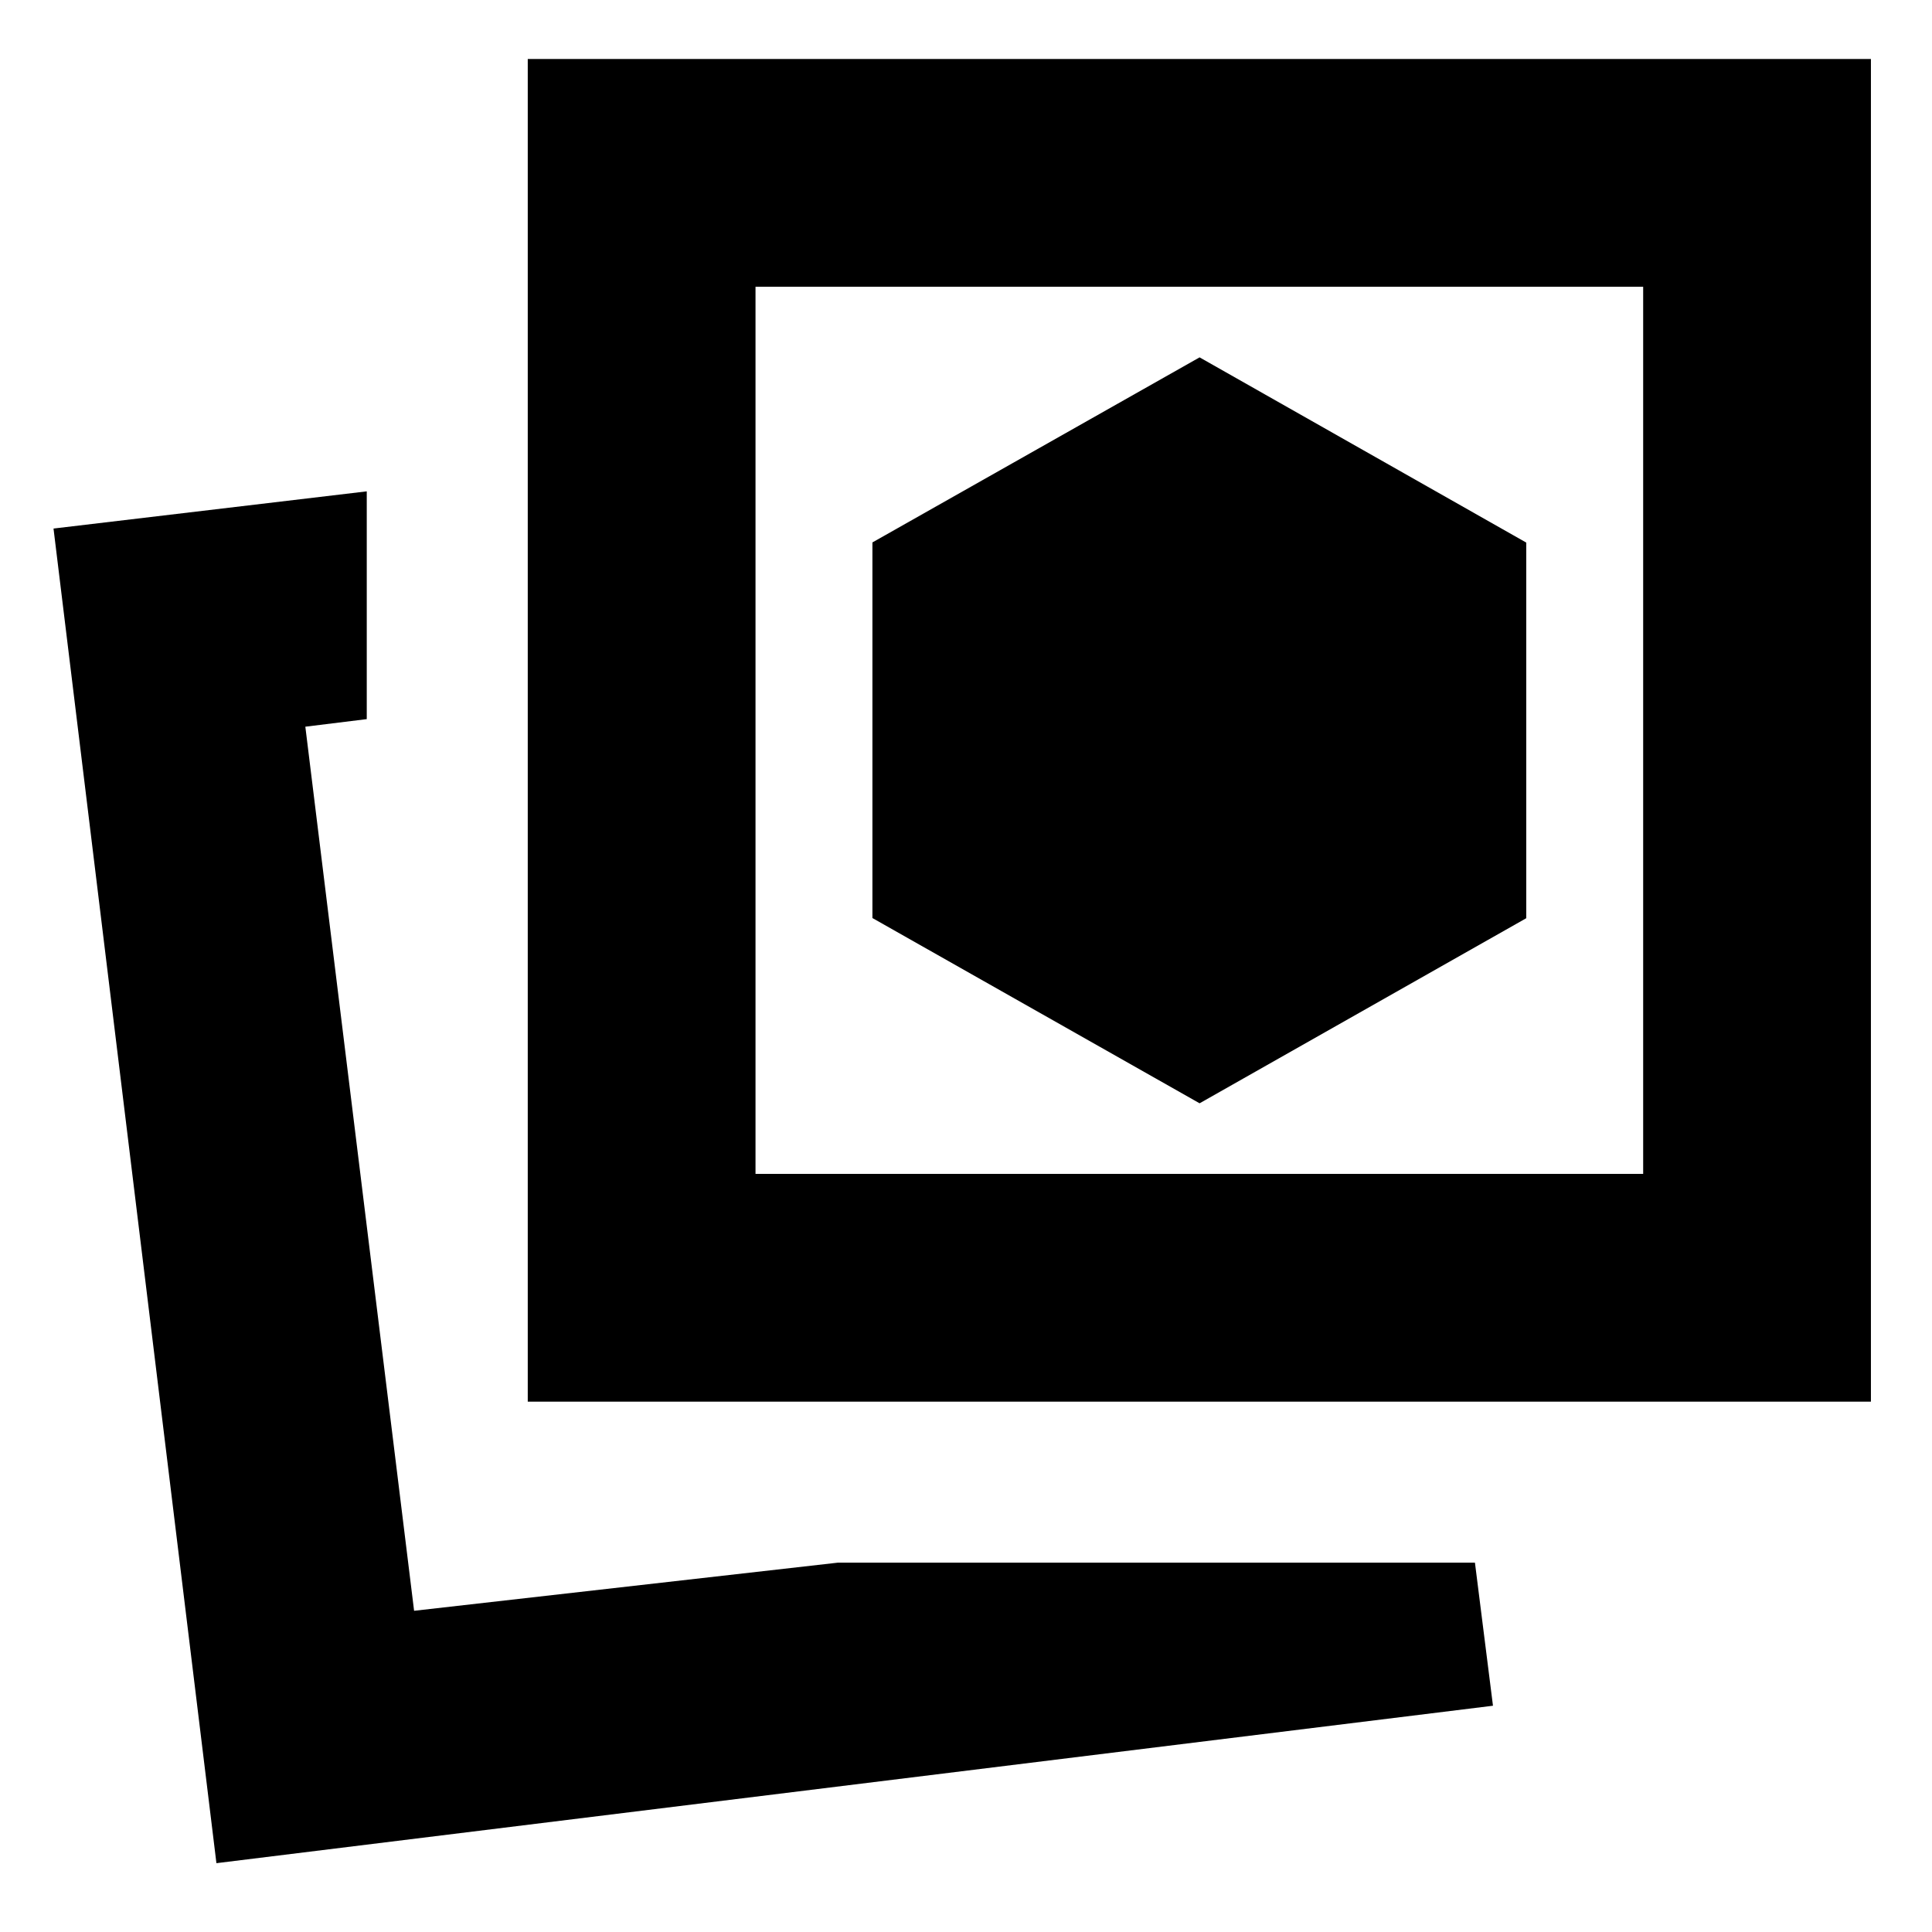 <svg xmlns="http://www.w3.org/2000/svg" height="24" viewBox="0 -960 960 960" width="24"><path d="m596.07-411.78 162.32-91.97v-186.64l-162.32-92.04-162.57 91.96v186.64l162.57 92.05ZM416.28-183.52h316.61l8.96 71.09L107.54-34.2 26.59-697.37l155.65-18.48v113.18l-30.52 3.76 54.04 439.3 210.52-23.91Zm-154.04-80V-930.7h667.41v667.18H262.24ZM375.41-376.7h441.07v-440.82H375.41v440.82ZM205.76-159.61Zm390.31-437.5Z"/></svg>